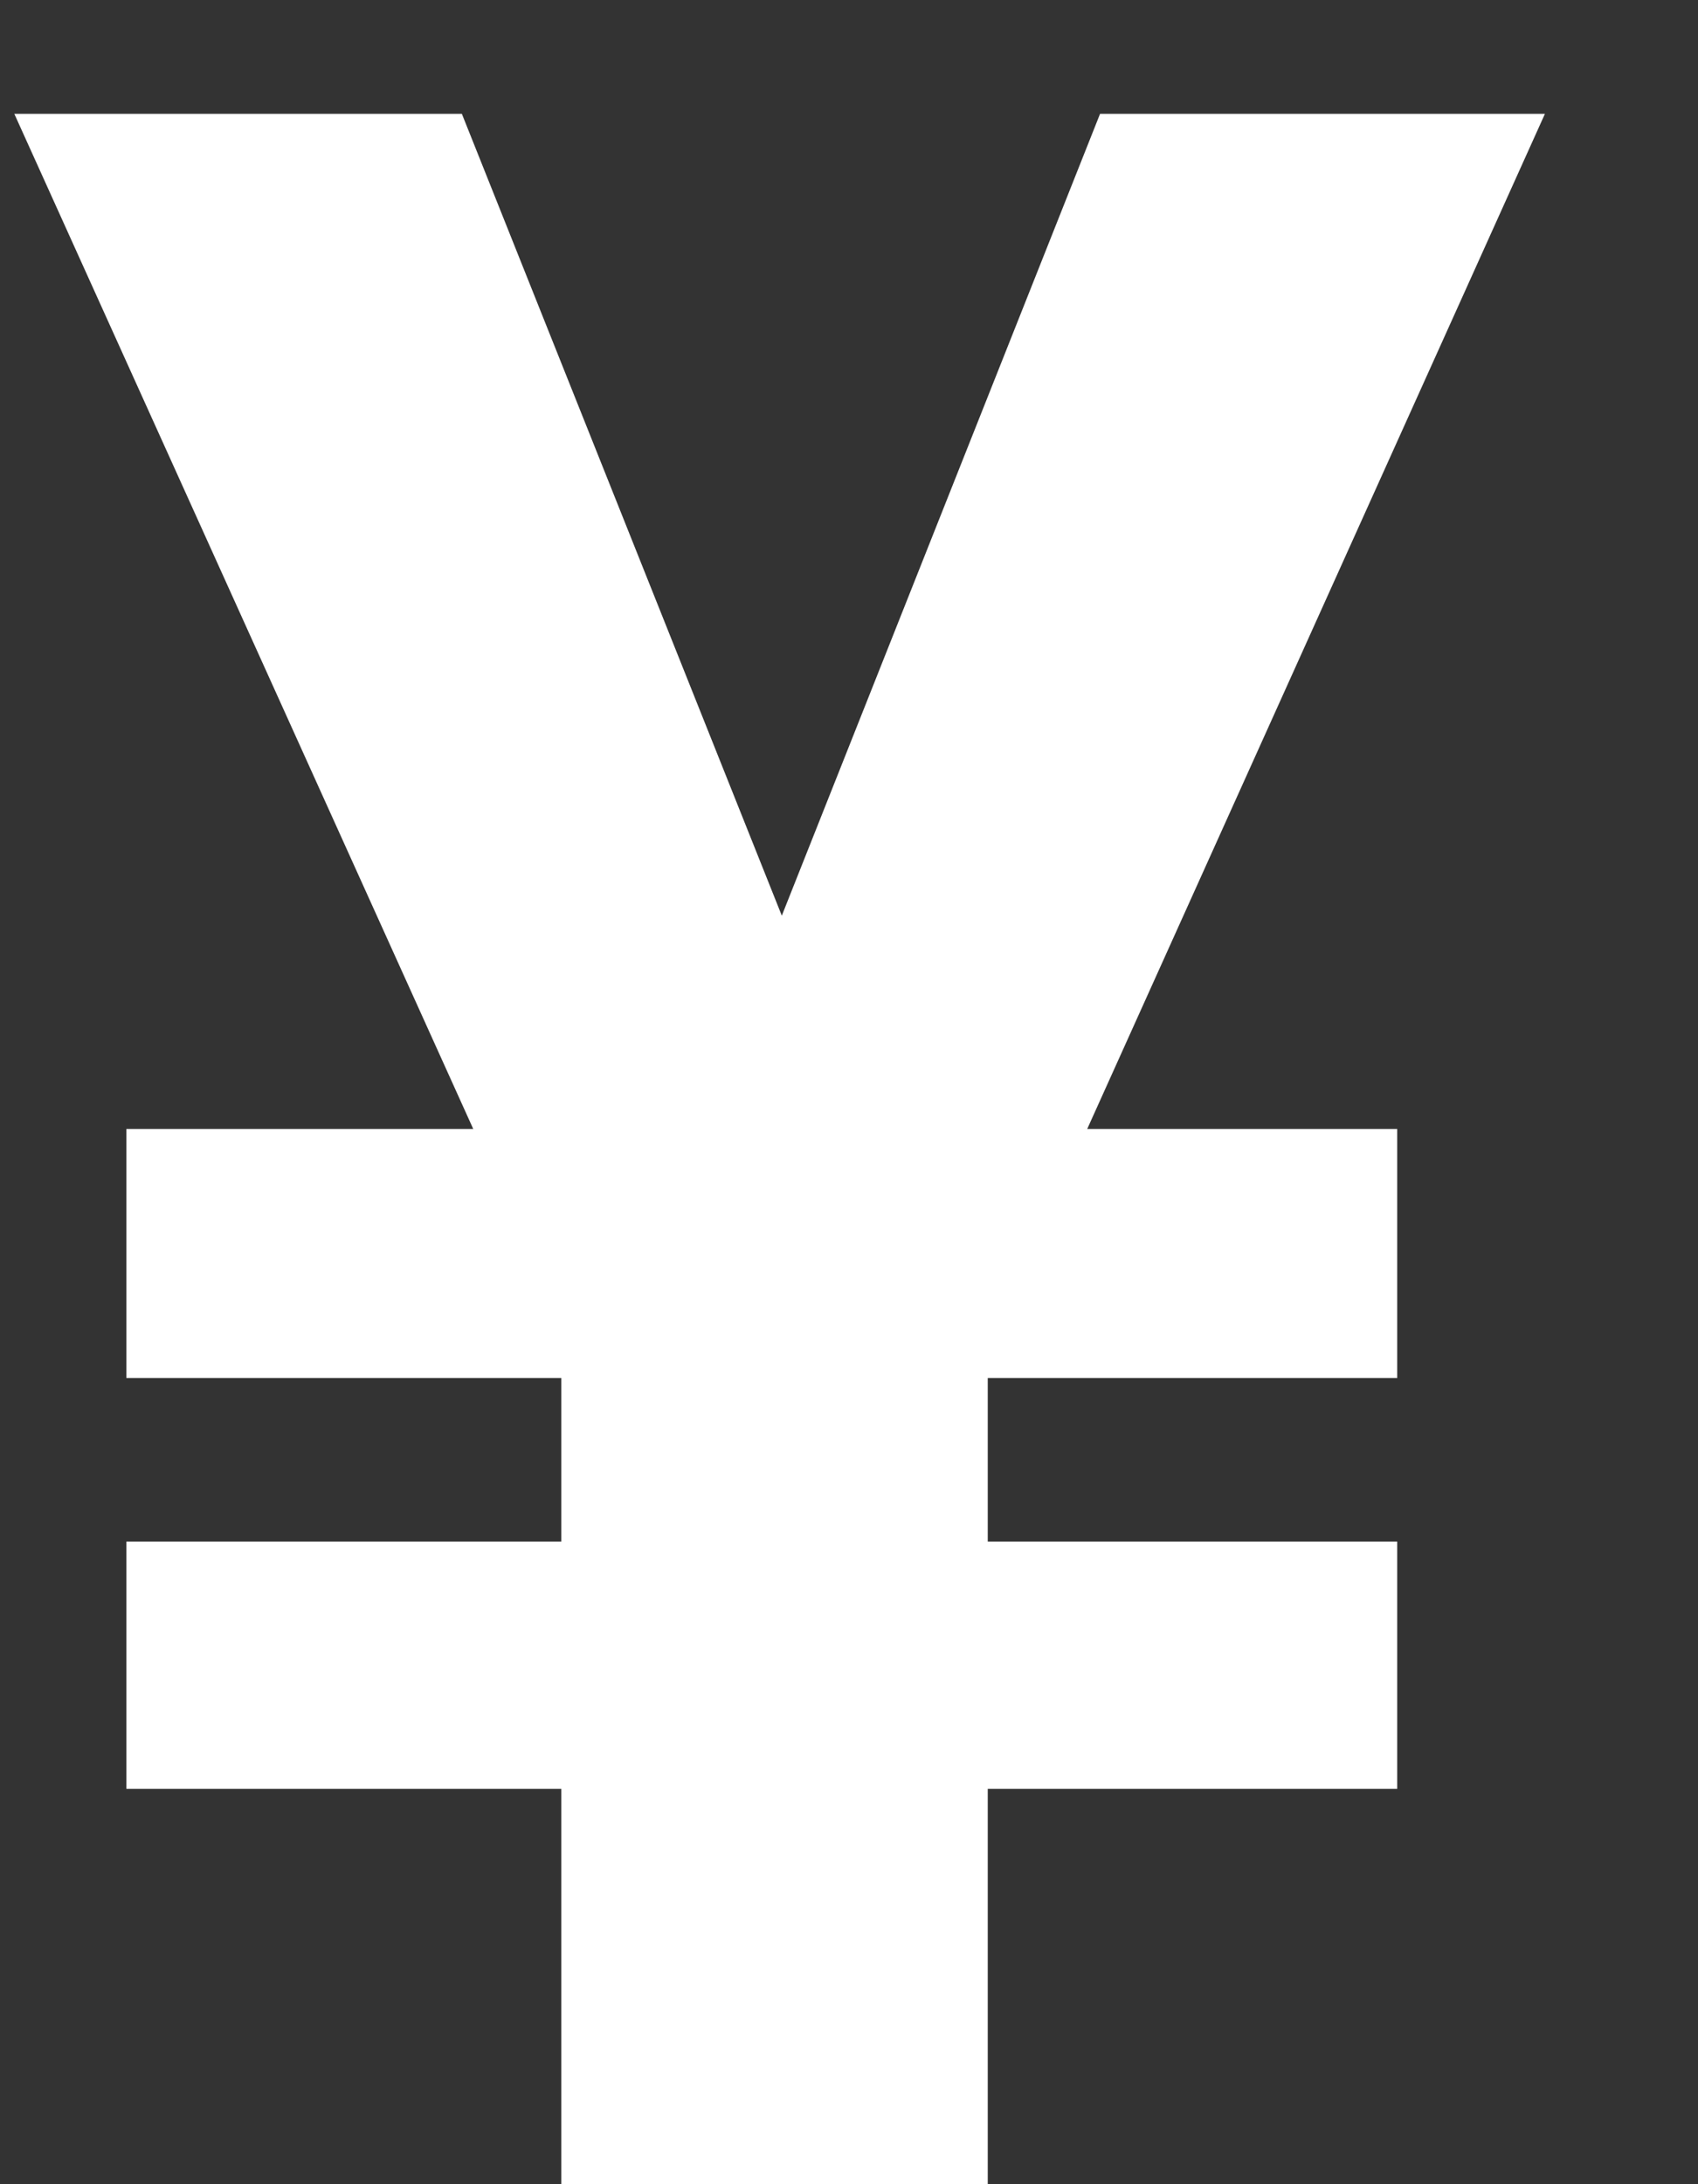 <svg width="7" height="9" viewBox="0 0 7 9" fill="none" xmlns="http://www.w3.org/2000/svg">
<rect x="0" y="0" width="7" height="9" fill="#333333" stroke="none"/>
<path d="M3.223 3.773L4.535 0.469H6.369L4.482 4.652H5.76V5.678H4.072V6.352H5.76V7.371H4.072V9H2.314V7.371H0.521V6.352H2.314V5.678H0.521V4.652H1.951L0.059 0.469H1.904L3.223 3.773Z" fill="#fff"/>
</svg>
